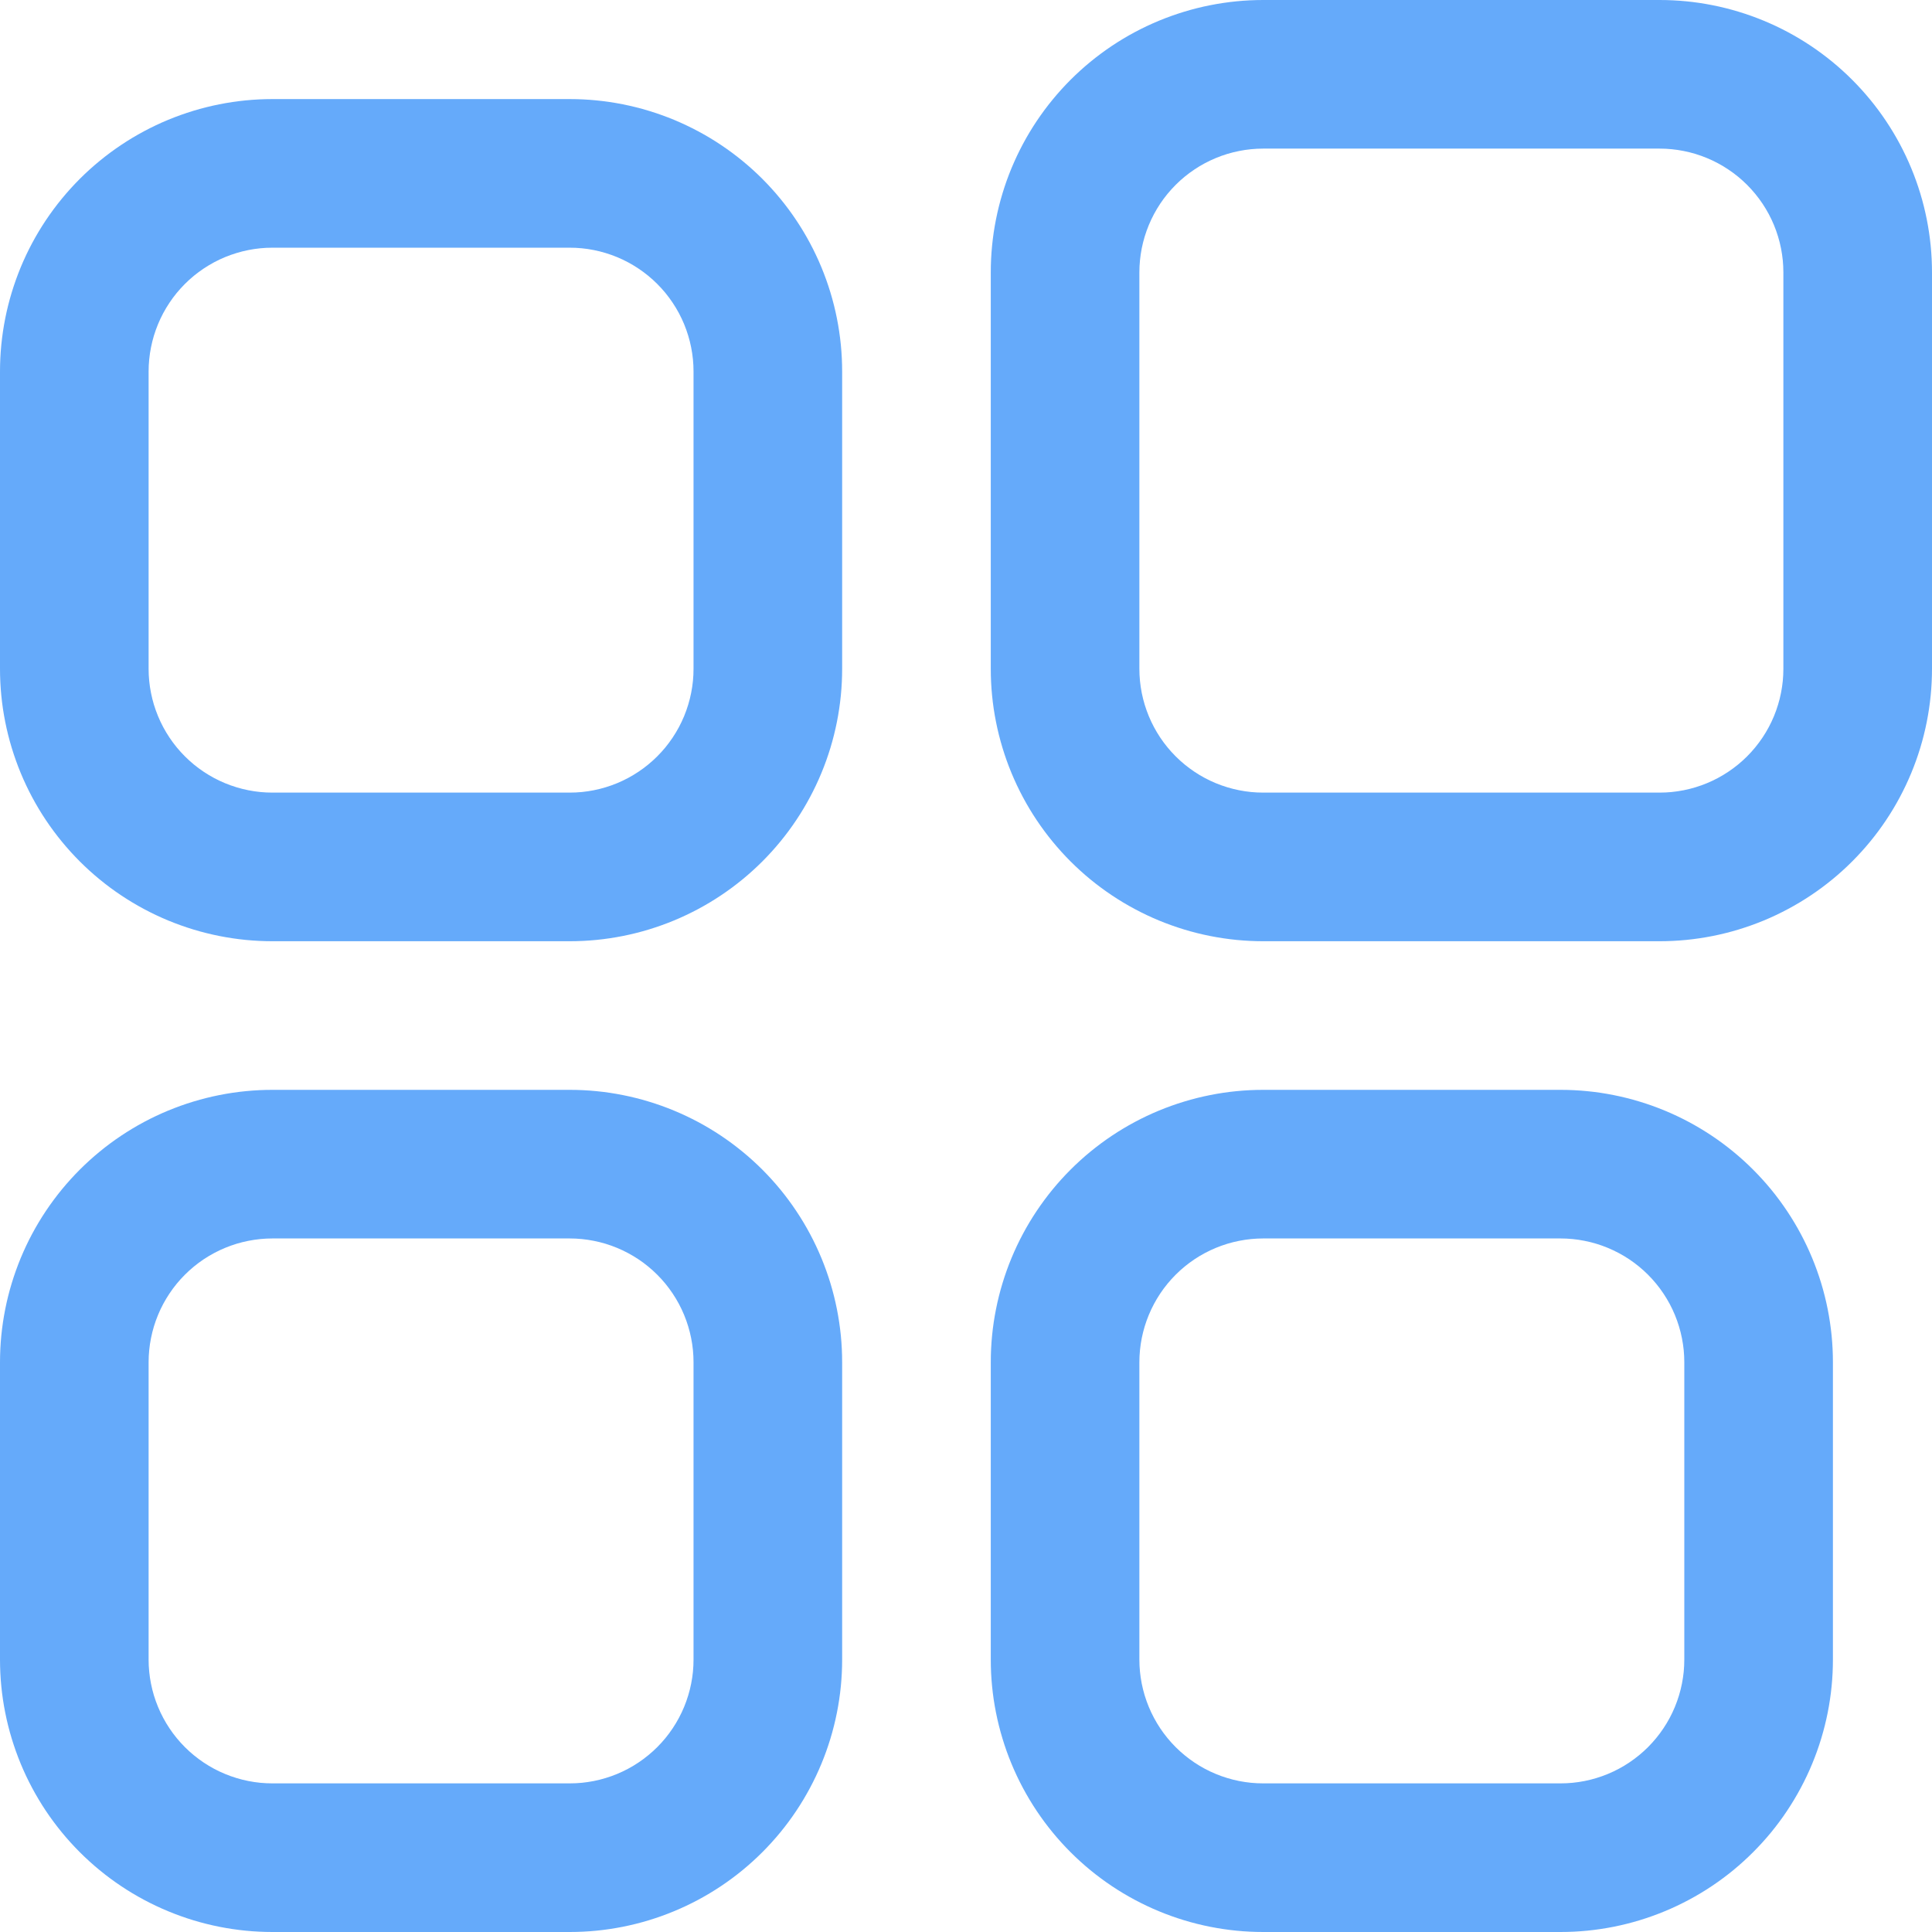 <?xml version="1.0" encoding="utf-8"?>
<svg viewBox="310.945 -31.396 375 375" width="375" height="375" xmlns="http://www.w3.org/2000/svg">
  <path fill="#2184f8" d="M 633.058 151.296 L 556.136 151.296 C 554.406 151.296 552.675 151.21 550.953 151.042 C 549.23 150.87 547.519 150.616 545.82 150.28 C 544.121 149.94 542.441 149.522 540.785 149.018 C 539.129 148.514 537.5 147.932 535.898 147.272 C 534.297 146.608 532.734 145.866 531.207 145.049 C 529.679 144.233 528.195 143.346 526.754 142.381 C 525.316 141.421 523.925 140.389 522.586 139.292 C 521.25 138.194 519.964 137.03 518.742 135.807 C 517.515 134.581 516.355 133.299 515.257 131.96 C 514.156 130.624 513.129 129.233 512.164 127.792 C 511.203 126.354 510.312 124.87 509.496 123.342 C 508.679 121.815 507.941 120.249 507.277 118.651 C 506.613 117.049 506.031 115.421 505.531 113.764 C 505.027 112.104 504.605 110.428 504.269 108.729 C 503.929 107.03 503.675 105.319 503.507 103.596 C 503.336 101.87 503.254 100.143 503.254 98.413 L 503.254 21.487 C 503.254 19.756 503.336 18.03 503.507 16.303 C 503.675 14.581 503.929 12.87 504.269 11.171 C 504.605 9.471 505.027 7.796 505.531 6.135 C 506.031 4.479 506.613 2.85 507.277 1.249 C 507.941 -0.349 508.679 -1.915 509.496 -3.443 C 510.312 -4.97 511.203 -6.454 512.164 -7.892 C 513.129 -9.333 514.156 -10.724 515.257 -12.06 C 516.355 -13.4 517.515 -14.681 518.742 -15.908 C 519.964 -17.13 521.25 -18.294 522.586 -19.392 C 523.925 -20.49 525.316 -21.521 526.757 -22.486 C 528.195 -23.447 529.679 -24.337 531.207 -25.154 C 532.734 -25.97 534.297 -26.708 535.898 -27.372 C 537.5 -28.033 539.129 -28.615 540.785 -29.119 C 542.441 -29.622 544.121 -30.044 545.82 -30.38 C 547.519 -30.72 549.23 -30.97 550.953 -31.142 C 552.675 -31.31 554.406 -31.396 556.136 -31.396 L 633.058 -31.396 C 634.793 -31.396 636.519 -31.31 638.242 -31.142 C 639.968 -30.974 641.679 -30.72 643.379 -30.38 C 645.074 -30.044 646.754 -29.622 648.41 -29.119 C 650.07 -28.615 651.699 -28.033 653.297 -27.372 C 654.898 -26.708 656.461 -25.97 657.988 -25.154 C 659.515 -24.337 661 -23.447 662.441 -22.486 C 663.882 -21.521 665.269 -20.49 666.609 -19.392 C 667.949 -18.294 669.23 -17.13 670.453 -15.908 C 671.679 -14.681 672.839 -13.4 673.941 -12.06 C 675.039 -10.724 676.07 -9.333 677.031 -7.892 C 677.996 -6.454 678.882 -4.97 679.699 -3.443 C 680.515 -1.915 681.257 -0.349 681.918 1.249 C 682.582 2.85 683.164 4.479 683.668 6.135 C 684.172 7.796 684.589 9.471 684.929 11.171 C 685.265 12.87 685.519 14.581 685.691 16.303 C 685.859 18.03 685.945 19.756 685.945 21.487 L 685.945 98.413 C 685.945 100.143 685.859 101.87 685.691 103.596 C 685.519 105.319 685.265 107.03 684.929 108.729 C 684.589 110.428 684.172 112.104 683.668 113.764 C 683.164 115.421 682.582 117.049 681.918 118.651 C 681.257 120.249 680.515 121.815 679.699 123.342 C 678.882 124.87 677.996 126.354 677.031 127.792 C 676.07 129.233 675.039 130.624 673.941 131.96 C 672.839 133.299 671.679 134.581 670.453 135.807 C 669.23 137.03 667.949 138.194 666.609 139.292 C 665.269 140.389 663.882 141.421 662.441 142.381 C 661 143.346 659.515 144.233 657.988 145.049 C 656.461 145.866 654.898 146.608 653.297 147.272 C 651.699 147.932 650.07 148.514 648.41 149.018 C 646.754 149.522 645.074 149.94 643.379 150.28 C 641.679 150.616 639.968 150.87 638.242 151.042 C 636.519 151.21 634.793 151.296 633.058 151.296 Z M 556.136 -2.552 C 555.351 -2.552 554.562 -2.513 553.781 -2.435 C 552.996 -2.357 552.218 -2.244 551.449 -2.087 C 550.675 -1.935 549.914 -1.744 549.16 -1.517 C 548.406 -1.286 547.664 -1.021 546.937 -0.72 C 546.211 -0.419 545.5 -0.083 544.804 0.288 C 544.109 0.659 543.437 1.065 542.781 1.503 C 542.129 1.94 541.496 2.405 540.886 2.905 C 540.277 3.405 539.695 3.932 539.14 4.491 C 538.582 5.046 538.054 5.631 537.554 6.237 C 537.054 6.846 536.586 7.479 536.148 8.131 C 535.711 8.788 535.308 9.464 534.937 10.155 C 534.566 10.85 534.23 11.561 533.929 12.288 C 533.629 13.018 533.363 13.756 533.132 14.51 C 532.906 15.264 532.714 16.026 532.558 16.799 C 532.406 17.569 532.293 18.35 532.214 19.131 C 532.136 19.917 532.097 20.702 532.097 21.487 L 532.097 98.413 C 532.097 99.198 532.136 99.983 532.214 100.768 C 532.293 101.549 532.406 102.331 532.558 103.1 C 532.714 103.874 532.906 104.635 533.132 105.389 C 533.363 106.143 533.629 106.881 533.929 107.612 C 534.23 108.339 534.566 109.049 534.937 109.745 C 535.308 110.436 535.711 111.112 536.148 111.768 C 536.586 112.421 537.054 113.053 537.554 113.663 C 538.054 114.268 538.582 114.854 539.14 115.409 C 539.695 115.967 540.277 116.495 540.886 116.995 C 541.496 117.491 542.129 117.96 542.781 118.397 C 543.437 118.835 544.109 119.241 544.804 119.612 C 545.5 119.983 546.211 120.319 546.937 120.62 C 547.664 120.921 548.406 121.186 549.16 121.413 C 549.914 121.643 550.675 121.835 551.449 121.987 C 552.218 122.143 552.996 122.256 553.781 122.335 C 554.562 122.413 555.351 122.448 556.136 122.448 L 633.058 122.448 C 633.847 122.448 634.632 122.413 635.418 122.335 C 636.199 122.256 636.976 122.143 637.75 121.987 C 638.523 121.835 639.285 121.643 640.039 121.413 C 640.793 121.186 641.531 120.921 642.257 120.62 C 642.988 120.319 643.699 119.983 644.39 119.612 C 645.086 119.241 645.761 118.835 646.414 118.397 C 647.07 117.96 647.703 117.491 648.308 116.995 C 648.918 116.495 649.5 115.967 650.058 115.409 C 650.613 114.854 651.144 114.268 651.64 113.663 C 652.14 113.053 652.609 112.421 653.047 111.768 C 653.484 111.112 653.89 110.436 654.261 109.745 C 654.632 109.049 654.968 108.339 655.269 107.612 C 655.57 106.881 655.836 106.143 656.062 105.389 C 656.293 104.635 656.484 103.874 656.636 103.1 C 656.789 102.331 656.906 101.549 656.984 100.768 C 657.058 99.983 657.097 99.198 657.097 98.413 L 657.097 21.487 C 657.097 20.702 657.058 19.917 656.984 19.131 C 656.906 18.35 656.789 17.569 656.636 16.799 C 656.484 16.026 656.293 15.264 656.062 14.51 C 655.836 13.756 655.57 13.018 655.269 12.288 C 654.968 11.561 654.632 10.85 654.261 10.155 C 653.89 9.464 653.484 8.788 653.047 8.131 C 652.609 7.479 652.14 6.846 651.64 6.237 C 651.14 5.631 650.613 5.046 650.058 4.491 C 649.5 3.932 648.918 3.405 648.308 2.905 C 647.703 2.405 647.07 1.94 646.414 1.503 C 645.761 1.065 645.086 0.659 644.39 0.288 C 643.699 -0.083 642.988 -0.419 642.257 -0.72 C 641.531 -1.021 640.793 -1.286 640.039 -1.517 C 639.285 -1.744 638.523 -1.935 637.75 -2.087 C 636.976 -2.244 636.199 -2.357 635.418 -2.435 C 634.632 -2.513 633.847 -2.552 633.058 -2.552 L 556.136 -2.552 Z M 556.136 -2.552" fill-rule="nonzero" style="fill-opacity: 0.69;"/>
  <path fill="#2184f8" d="M 421.523 151.296 L 363.828 151.296 C 362.097 151.296 360.371 151.21 358.644 151.042 C 356.922 150.87 355.211 150.616 353.511 150.28 C 351.812 149.94 350.136 149.522 348.476 149.018 C 346.82 148.514 345.191 147.932 343.589 147.272 C 341.992 146.608 340.425 145.866 338.898 145.049 C 337.371 144.233 335.886 143.346 334.449 142.381 C 333.007 141.421 331.617 140.389 330.281 139.292 C 328.941 138.194 327.66 137.03 326.433 135.807 C 325.211 134.581 324.047 133.299 322.949 131.96 C 321.851 130.624 320.82 129.233 319.855 127.792 C 318.894 126.354 318.004 124.87 317.187 123.342 C 316.371 121.815 315.632 120.249 314.968 118.651 C 314.308 117.049 313.726 115.421 313.222 113.764 C 312.718 112.104 312.297 110.428 311.961 108.729 C 311.621 107.03 311.367 105.319 311.199 103.596 C 311.031 101.87 310.945 100.143 310.945 98.413 L 310.945 40.717 C 310.945 38.987 311.031 37.26 311.199 35.534 C 311.371 33.811 311.621 32.1 311.961 30.401 C 312.297 28.702 312.718 27.026 313.222 25.366 C 313.726 23.71 314.308 22.081 314.968 20.479 C 315.632 18.881 316.371 17.315 317.187 15.788 C 318.004 14.26 318.894 12.776 319.855 11.339 C 320.82 9.897 321.851 8.506 322.949 7.171 C 324.047 5.831 325.211 4.549 326.433 3.323 C 327.66 2.1 328.941 0.936 330.281 -0.161 C 331.617 -1.259 333.007 -2.29 334.449 -3.251 C 335.886 -4.216 337.371 -5.103 338.898 -5.919 C 340.425 -6.736 341.992 -7.478 343.589 -8.142 C 345.191 -8.802 346.82 -9.384 348.476 -9.888 C 350.136 -10.392 351.812 -10.81 353.511 -11.15 C 355.211 -11.486 356.922 -11.74 358.644 -11.911 C 360.371 -12.079 362.097 -12.165 363.828 -12.165 L 421.523 -12.165 C 423.254 -12.165 424.98 -12.079 426.707 -11.911 C 428.429 -11.74 430.14 -11.486 431.839 -11.15 C 433.539 -10.81 435.214 -10.392 436.875 -9.888 C 438.531 -9.384 440.16 -8.802 441.757 -8.142 C 443.359 -7.478 444.922 -6.736 446.453 -5.919 C 447.98 -5.103 449.461 -4.216 450.902 -3.251 C 452.343 -2.29 453.73 -1.259 455.07 -0.161 C 456.41 0.936 457.691 2.1 458.918 3.323 C 460.14 4.549 461.304 5.831 462.402 7.171 C 463.5 8.506 464.531 9.897 465.492 11.339 C 466.457 12.776 467.343 14.26 468.16 15.788 C 468.976 17.315 469.718 18.881 470.379 20.479 C 471.043 22.081 471.625 23.71 472.129 25.366 C 472.632 27.026 473.05 28.702 473.39 30.401 C 473.726 32.1 473.98 33.811 474.152 35.534 C 474.32 37.26 474.406 38.987 474.406 40.717 L 474.406 98.413 C 474.406 100.143 474.32 101.87 474.152 103.596 C 473.98 105.319 473.726 107.03 473.39 108.729 C 473.05 110.428 472.632 112.104 472.129 113.764 C 471.625 115.421 471.043 117.049 470.379 118.651 C 469.718 120.249 468.976 121.815 468.16 123.342 C 467.343 124.87 466.457 126.354 465.492 127.792 C 464.531 129.233 463.5 130.624 462.402 131.96 C 461.304 133.299 460.14 134.581 458.918 135.807 C 457.691 137.03 456.41 138.194 455.07 139.292 C 453.73 140.389 452.343 141.421 450.902 142.381 C 449.461 143.346 447.98 144.233 446.453 145.049 C 444.922 145.866 443.359 146.608 441.757 147.272 C 440.16 147.932 438.531 148.514 436.875 149.018 C 435.214 149.522 433.539 149.94 431.839 150.28 C 430.14 150.616 428.429 150.87 426.707 151.042 C 424.98 151.21 423.254 151.296 421.523 151.296 Z M 363.828 16.682 C 363.043 16.682 362.257 16.717 361.472 16.796 C 360.691 16.874 359.91 16.987 359.14 17.143 C 358.367 17.296 357.605 17.487 356.851 17.717 C 356.097 17.944 355.359 18.21 354.629 18.51 C 353.902 18.811 353.191 19.147 352.496 19.518 C 351.804 19.889 351.129 20.296 350.472 20.733 C 349.82 21.171 349.187 21.639 348.578 22.135 C 347.972 22.635 347.386 23.163 346.832 23.721 C 346.273 24.276 345.746 24.862 345.246 25.467 C 344.746 26.077 344.281 26.71 343.843 27.362 C 343.406 28.018 343 28.694 342.629 29.385 C 342.257 30.081 341.922 30.792 341.621 31.518 C 341.32 32.249 341.054 32.987 340.824 33.741 C 340.597 34.495 340.406 35.256 340.254 36.03 C 340.097 36.803 339.984 37.581 339.906 38.362 C 339.828 39.147 339.789 39.932 339.789 40.717 L 339.789 98.413 C 339.789 99.198 339.828 99.983 339.906 100.768 C 339.984 101.549 340.097 102.331 340.254 103.1 C 340.406 103.874 340.597 104.635 340.824 105.389 C 341.054 106.143 341.32 106.881 341.621 107.612 C 341.922 108.339 342.257 109.049 342.629 109.745 C 343 110.436 343.406 111.112 343.843 111.768 C 344.281 112.421 344.746 113.053 345.246 113.663 C 345.746 114.268 346.273 114.854 346.832 115.409 C 347.386 115.967 347.972 116.495 348.578 116.995 C 349.187 117.491 349.82 117.96 350.472 118.397 C 351.129 118.835 351.804 119.241 352.496 119.612 C 353.191 119.983 353.902 120.319 354.629 120.62 C 355.359 120.921 356.097 121.186 356.851 121.413 C 357.605 121.643 358.367 121.835 359.14 121.987 C 359.91 122.143 360.691 122.256 361.472 122.335 C 362.257 122.413 363.043 122.448 363.828 122.448 L 421.523 122.448 C 422.308 122.448 423.093 122.413 423.879 122.335 C 424.66 122.256 425.437 122.143 426.211 121.987 C 426.984 121.835 427.746 121.643 428.5 121.413 C 429.254 121.186 429.992 120.921 430.722 120.62 C 431.449 120.319 432.16 119.983 432.851 119.612 C 433.547 119.241 434.222 118.835 434.875 118.397 C 435.531 117.96 436.164 117.491 436.769 116.995 C 437.379 116.495 437.961 115.967 438.519 115.409 C 439.074 114.854 439.605 114.268 440.105 113.663 C 440.601 113.053 441.07 112.421 441.507 111.768 C 441.945 111.112 442.351 110.436 442.722 109.745 C 443.093 109.049 443.429 108.339 443.73 107.612 C 444.031 106.881 444.297 106.143 444.523 105.389 C 444.754 104.635 444.945 103.874 445.097 103.1 C 445.25 102.331 445.367 101.549 445.445 100.768 C 445.523 99.983 445.558 99.198 445.558 98.413 L 445.558 40.717 C 445.558 39.932 445.523 39.147 445.445 38.362 C 445.367 37.581 445.25 36.803 445.097 36.03 C 444.945 35.256 444.754 34.495 444.523 33.741 C 444.297 32.987 444.031 32.249 443.73 31.518 C 443.429 30.792 443.093 30.081 442.722 29.385 C 442.351 28.694 441.945 28.018 441.507 27.362 C 441.07 26.71 440.601 26.077 440.105 25.467 C 439.605 24.862 439.074 24.276 438.519 23.721 C 437.961 23.163 437.379 22.635 436.769 22.135 C 436.164 21.639 435.531 21.171 434.875 20.733 C 434.222 20.296 433.547 19.889 432.851 19.518 C 432.16 19.147 431.449 18.811 430.722 18.51 C 429.992 18.21 429.254 17.944 428.5 17.717 C 427.746 17.487 426.984 17.296 426.211 17.143 C 425.437 16.987 424.66 16.874 423.879 16.796 C 423.093 16.717 422.308 16.682 421.523 16.682 L 363.828 16.682 Z M 363.828 16.682" fill-rule="nonzero" style="fill-opacity: 0.69;"/>
  <path fill="#2184f8" d="M 613.828 343.604 L 556.136 343.604 C 554.406 343.604 552.675 343.518 550.953 343.35 C 549.23 343.178 547.519 342.924 545.82 342.589 C 544.121 342.249 542.441 341.831 540.785 341.327 C 539.129 340.823 537.5 340.241 535.898 339.577 C 534.297 338.917 532.734 338.174 531.207 337.358 C 529.679 336.542 528.195 335.655 526.754 334.69 C 525.316 333.729 523.925 332.698 522.586 331.6 C 521.25 330.499 519.964 329.339 518.742 328.112 C 517.515 326.889 516.355 325.608 515.257 324.268 C 514.156 322.928 513.129 321.542 512.164 320.1 C 511.203 318.659 510.312 317.174 509.496 315.647 C 508.679 314.12 507.941 312.557 507.277 310.956 C 506.613 309.358 506.031 307.729 505.531 306.069 C 505.027 304.413 504.605 302.733 504.269 301.038 C 503.929 299.339 503.675 297.628 503.507 295.901 C 503.336 294.178 503.254 292.452 503.254 290.717 L 503.254 233.026 C 503.254 231.296 503.336 229.565 503.507 227.842 C 503.675 226.12 503.929 224.409 504.269 222.71 C 504.605 221.01 505.027 219.331 505.531 217.674 C 506.031 216.018 506.613 214.389 507.277 212.788 C 507.941 211.19 508.679 209.624 509.496 208.096 C 510.312 206.569 511.203 205.085 512.164 203.647 C 513.129 202.206 514.156 200.815 515.257 199.475 C 516.355 198.139 517.515 196.858 518.742 195.631 C 519.964 194.405 521.25 193.245 522.586 192.147 C 523.925 191.046 525.316 190.018 526.757 189.053 C 528.195 188.092 529.679 187.202 531.207 186.385 C 532.734 185.569 534.297 184.831 535.898 184.167 C 537.5 183.506 539.129 182.921 540.785 182.421 C 542.441 181.917 544.121 181.495 545.82 181.159 C 547.519 180.819 549.23 180.565 550.953 180.397 C 552.675 180.225 554.406 180.143 556.136 180.143 L 613.828 180.143 C 615.562 180.143 617.289 180.225 619.011 180.397 C 620.738 180.565 622.449 180.819 624.148 181.159 C 625.843 181.495 627.523 181.917 629.179 182.421 C 630.839 182.921 632.468 183.506 634.066 184.167 C 635.668 184.831 637.23 185.569 638.757 186.385 C 640.285 187.202 641.769 188.092 643.211 189.053 C 644.652 190.018 646.039 191.046 647.379 192.147 C 648.718 193.245 650 194.405 651.222 195.631 C 652.449 196.858 653.609 198.139 654.711 199.475 C 655.808 200.815 656.839 202.206 657.8 203.647 C 658.761 205.085 659.652 206.569 660.468 208.096 C 661.285 209.624 662.027 211.19 662.687 212.788 C 663.351 214.389 663.933 216.018 664.437 217.674 C 664.941 219.331 665.359 221.01 665.699 222.71 C 666.035 224.409 666.289 226.12 666.461 227.842 C 666.629 229.565 666.714 231.296 666.714 233.026 L 666.714 290.717 C 666.714 292.452 666.629 294.178 666.461 295.901 C 666.289 297.628 666.035 299.339 665.699 301.038 C 665.359 302.733 664.941 304.413 664.437 306.069 C 663.933 307.729 663.351 309.358 662.687 310.956 C 662.027 312.557 661.285 314.12 660.468 315.647 C 659.652 317.174 658.761 318.659 657.8 320.1 C 656.839 321.542 655.808 322.928 654.711 324.268 C 653.609 325.608 652.449 326.889 651.222 328.112 C 650 329.339 648.718 330.499 647.379 331.6 C 646.039 332.698 644.652 333.729 643.211 334.69 C 641.769 335.655 640.285 336.542 638.757 337.358 C 637.23 338.174 635.668 338.917 634.066 339.577 C 632.468 340.241 630.839 340.823 629.179 341.327 C 627.523 341.831 625.843 342.249 624.148 342.589 C 622.449 342.924 620.738 343.178 619.011 343.35 C 617.289 343.518 615.562 343.604 613.828 343.604 Z M 556.136 208.987 C 555.351 208.987 554.562 209.026 553.781 209.104 C 552.996 209.182 552.218 209.296 551.449 209.452 C 550.675 209.604 549.914 209.796 549.16 210.022 C 548.406 210.253 547.664 210.518 546.937 210.819 C 546.211 211.12 545.5 211.456 544.804 211.827 C 544.109 212.198 543.437 212.6 542.781 213.038 C 542.129 213.475 541.496 213.944 540.886 214.444 C 540.277 214.944 539.695 215.471 539.14 216.03 C 538.582 216.585 538.054 217.167 537.554 217.776 C 537.054 218.385 536.586 219.018 536.148 219.671 C 535.711 220.327 535.308 221.003 534.937 221.694 C 534.566 222.389 534.23 223.1 533.929 223.827 C 533.629 224.553 533.363 225.296 533.132 226.049 C 532.906 226.803 532.714 227.565 532.558 228.339 C 532.406 229.108 532.293 229.885 532.214 230.671 C 532.136 231.456 532.097 232.241 532.097 233.026 L 532.097 290.717 C 532.097 291.506 532.136 292.292 532.214 293.077 C 532.293 293.858 532.406 294.635 532.558 295.409 C 532.714 296.182 532.906 296.944 533.132 297.698 C 533.363 298.452 533.629 299.19 533.929 299.917 C 534.23 300.647 534.566 301.358 534.937 302.049 C 535.308 302.745 535.711 303.421 536.148 304.073 C 536.586 304.729 537.054 305.362 537.554 305.967 C 538.054 306.577 538.582 307.159 539.14 307.717 C 539.695 308.272 540.277 308.803 540.886 309.299 C 541.496 309.799 542.129 310.268 542.781 310.706 C 543.437 311.143 544.109 311.549 544.804 311.921 C 545.5 312.292 546.211 312.628 546.937 312.928 C 547.664 313.229 548.406 313.495 549.16 313.721 C 549.914 313.952 550.675 314.143 551.449 314.296 C 552.218 314.448 552.996 314.565 553.781 314.643 C 554.562 314.717 555.351 314.756 556.136 314.756 L 613.828 314.756 C 614.617 314.756 615.402 314.717 616.183 314.643 C 616.968 314.565 617.746 314.448 618.519 314.296 C 619.293 314.143 620.054 313.952 620.808 313.721 C 621.562 313.495 622.3 313.229 623.027 312.928 C 623.754 312.628 624.464 312.292 625.16 311.921 C 625.855 311.549 626.531 311.143 627.183 310.706 C 627.839 310.268 628.468 309.799 629.078 309.299 C 629.687 308.803 630.269 308.272 630.828 307.717 C 631.382 307.159 631.91 306.577 632.41 305.967 C 632.91 305.362 633.379 304.729 633.816 304.073 C 634.254 303.421 634.66 302.745 635.031 302.049 C 635.402 301.358 635.738 300.647 636.039 299.917 C 636.339 299.19 636.605 298.452 636.832 297.698 C 637.062 296.944 637.254 296.182 637.406 295.409 C 637.558 294.635 637.675 293.858 637.754 293.077 C 637.828 292.292 637.867 291.506 637.867 290.717 L 637.867 233.026 C 637.867 232.241 637.828 231.456 637.754 230.671 C 637.675 229.885 637.558 229.108 637.406 228.339 C 637.254 227.565 637.062 226.803 636.832 226.049 C 636.605 225.296 636.339 224.553 636.039 223.827 C 635.738 223.1 635.402 222.389 635.031 221.694 C 634.656 220.999 634.254 220.327 633.816 219.671 C 633.379 219.018 632.91 218.385 632.41 217.776 C 631.91 217.167 631.382 216.585 630.828 216.03 C 630.269 215.471 629.687 214.944 629.078 214.444 C 628.468 213.944 627.839 213.475 627.183 213.038 C 626.531 212.6 625.855 212.198 625.16 211.827 C 624.464 211.456 623.754 211.12 623.027 210.819 C 622.3 210.518 621.562 210.253 620.808 210.022 C 620.054 209.796 619.293 209.604 618.519 209.452 C 617.746 209.296 616.968 209.182 616.183 209.104 C 615.402 209.026 614.617 208.987 613.828 208.987 L 556.136 208.987 Z M 556.136 208.987" fill-rule="nonzero" style="fill-opacity: 0.69;"/>
  <path fill="#2184f8" d="M 421.523 343.604 L 363.828 343.604 C 362.097 343.604 360.371 343.518 358.644 343.35 C 356.922 343.178 355.211 342.924 353.511 342.589 C 351.812 342.249 350.136 341.831 348.476 341.327 C 346.82 340.823 345.191 340.241 343.589 339.577 C 341.992 338.917 340.425 338.174 338.898 337.358 C 337.371 336.542 335.886 335.655 334.449 334.69 C 333.007 333.729 331.617 332.698 330.281 331.6 C 328.941 330.499 327.66 329.339 326.433 328.112 C 325.211 326.889 324.047 325.608 322.949 324.268 C 321.851 322.928 320.82 321.542 319.855 320.1 C 318.894 318.659 318.004 317.174 317.187 315.647 C 316.371 314.12 315.632 312.557 314.968 310.956 C 314.308 309.358 313.726 307.729 313.222 306.069 C 312.718 304.413 312.297 302.733 311.961 301.038 C 311.621 299.339 311.367 297.628 311.199 295.901 C 311.031 294.178 310.945 292.452 310.945 290.717 L 310.945 233.026 C 310.945 231.296 311.031 229.565 311.199 227.842 C 311.371 226.12 311.621 224.409 311.961 222.71 C 312.297 221.01 312.718 219.331 313.222 217.674 C 313.726 216.018 314.308 214.389 314.968 212.788 C 315.632 211.19 316.371 209.624 317.187 208.096 C 318.004 206.569 318.894 205.085 319.855 203.647 C 320.82 202.206 321.851 200.815 322.949 199.475 C 324.047 198.139 325.211 196.858 326.433 195.631 C 327.66 194.405 328.941 193.245 330.281 192.147 C 331.617 191.046 333.007 190.018 334.449 189.053 C 335.886 188.092 337.371 187.202 338.898 186.385 C 340.425 185.569 341.992 184.831 343.589 184.167 C 345.191 183.506 346.82 182.921 348.476 182.421 C 350.136 181.917 351.812 181.495 353.511 181.159 C 355.211 180.819 356.922 180.565 358.644 180.397 C 360.371 180.225 362.097 180.143 363.828 180.143 L 421.523 180.143 C 423.254 180.143 424.98 180.225 426.707 180.397 C 428.429 180.565 430.14 180.819 431.839 181.159 C 433.539 181.495 435.214 181.917 436.875 182.421 C 438.531 182.921 440.16 183.506 441.757 184.167 C 443.359 184.831 444.922 185.569 446.453 186.385 C 447.98 187.202 449.461 188.092 450.902 189.053 C 452.343 190.018 453.73 191.046 455.07 192.147 C 456.41 193.245 457.691 194.405 458.918 195.631 C 460.14 196.858 461.304 198.139 462.402 199.475 C 463.5 200.815 464.531 202.206 465.492 203.647 C 466.457 205.085 467.343 206.569 468.16 208.096 C 468.976 209.624 469.718 211.19 470.379 212.788 C 471.043 214.389 471.625 216.018 472.129 217.674 C 472.632 219.331 473.05 221.01 473.39 222.71 C 473.726 224.409 473.98 226.12 474.152 227.842 C 474.32 229.565 474.406 231.296 474.406 233.026 L 474.406 290.717 C 474.406 292.452 474.32 294.178 474.152 295.901 C 473.98 297.628 473.726 299.339 473.39 301.038 C 473.05 302.733 472.632 304.413 472.129 306.069 C 471.625 307.729 471.043 309.358 470.379 310.956 C 469.718 312.557 468.976 314.12 468.16 315.647 C 467.343 317.174 466.457 318.659 465.492 320.1 C 464.531 321.542 463.5 322.928 462.402 324.268 C 461.304 325.608 460.14 326.889 458.918 328.112 C 457.691 329.339 456.41 330.499 455.07 331.6 C 453.73 332.698 452.343 333.729 450.902 334.69 C 449.461 335.655 447.98 336.542 446.453 337.358 C 444.922 338.174 443.359 338.917 441.757 339.577 C 440.16 340.241 438.531 340.823 436.875 341.327 C 435.214 341.831 433.539 342.249 431.839 342.589 C 430.14 342.924 428.429 343.178 426.707 343.35 C 424.98 343.518 423.254 343.604 421.523 343.604 Z M 363.828 208.987 C 363.043 208.987 362.257 209.026 361.472 209.104 C 360.691 209.182 359.91 209.296 359.14 209.452 C 358.367 209.604 357.605 209.796 356.851 210.022 C 356.097 210.253 355.359 210.518 354.629 210.819 C 353.902 211.12 353.191 211.456 352.496 211.827 C 351.804 212.198 351.129 212.6 350.472 213.038 C 349.82 213.475 349.187 213.944 348.578 214.444 C 347.972 214.944 347.386 215.471 346.832 216.03 C 346.273 216.585 345.746 217.167 345.246 217.776 C 344.746 218.385 344.281 219.018 343.843 219.671 C 343.406 220.327 343 221.003 342.629 221.694 C 342.257 222.389 341.922 223.1 341.621 223.827 C 341.32 224.553 341.054 225.296 340.824 226.049 C 340.597 226.803 340.406 227.565 340.254 228.339 C 340.097 229.108 339.984 229.885 339.906 230.671 C 339.828 231.456 339.789 232.241 339.789 233.026 L 339.789 290.717 C 339.789 291.506 339.828 292.292 339.906 293.077 C 339.984 293.858 340.097 294.635 340.254 295.409 C 340.406 296.182 340.597 296.944 340.824 297.698 C 341.054 298.452 341.32 299.19 341.621 299.917 C 341.922 300.647 342.257 301.358 342.629 302.049 C 343 302.745 343.406 303.421 343.843 304.073 C 344.281 304.729 344.746 305.362 345.246 305.967 C 345.746 306.577 346.273 307.159 346.832 307.717 C 347.386 308.272 347.972 308.803 348.578 309.299 C 349.187 309.799 349.82 310.268 350.472 310.706 C 351.129 311.143 351.804 311.549 352.496 311.921 C 353.191 312.292 353.902 312.628 354.629 312.928 C 355.359 313.229 356.097 313.495 356.851 313.721 C 357.605 313.952 358.367 314.143 359.14 314.296 C 359.91 314.448 360.691 314.565 361.472 314.643 C 362.257 314.717 363.043 314.756 363.828 314.756 L 421.523 314.756 C 422.308 314.756 423.093 314.717 423.879 314.643 C 424.66 314.565 425.437 314.448 426.211 314.296 C 426.984 314.143 427.746 313.952 428.5 313.721 C 429.254 313.495 429.992 313.229 430.722 312.928 C 431.449 312.628 432.16 312.292 432.851 311.921 C 433.547 311.549 434.222 311.143 434.875 310.706 C 435.531 310.268 436.164 309.799 436.769 309.299 C 437.379 308.803 437.961 308.272 438.519 307.717 C 439.074 307.159 439.605 306.577 440.105 305.967 C 440.601 305.362 441.07 304.729 441.507 304.073 C 441.945 303.421 442.351 302.745 442.722 302.049 C 443.093 301.358 443.429 300.647 443.73 299.917 C 444.031 299.19 444.297 298.452 444.523 297.698 C 444.754 296.944 444.945 296.182 445.097 295.409 C 445.25 294.635 445.367 293.858 445.445 293.077 C 445.523 292.292 445.558 291.506 445.558 290.717 L 445.558 233.026 C 445.558 232.241 445.523 231.456 445.445 230.671 C 445.367 229.885 445.25 229.108 445.097 228.339 C 444.945 227.565 444.754 226.803 444.523 226.049 C 444.297 225.296 444.031 224.553 443.73 223.827 C 443.429 223.1 443.093 222.389 442.722 221.694 C 442.351 220.999 441.945 220.327 441.507 219.671 C 441.07 219.018 440.601 218.385 440.105 217.776 C 439.605 217.167 439.074 216.585 438.519 216.03 C 437.961 215.471 437.379 214.944 436.769 214.444 C 436.164 213.944 435.531 213.475 434.875 213.038 C 434.222 212.6 433.547 212.198 432.851 211.827 C 432.16 211.456 431.449 211.12 430.722 210.819 C 429.992 210.518 429.254 210.253 428.5 210.022 C 427.746 209.796 426.984 209.604 426.211 209.452 C 425.437 209.296 424.66 209.182 423.879 209.104 C 423.093 209.026 422.308 208.987 421.523 208.987 L 363.828 208.987 Z M 363.828 208.987" fill-rule="nonzero" style="fill-opacity: 0.69;"/>
</svg>